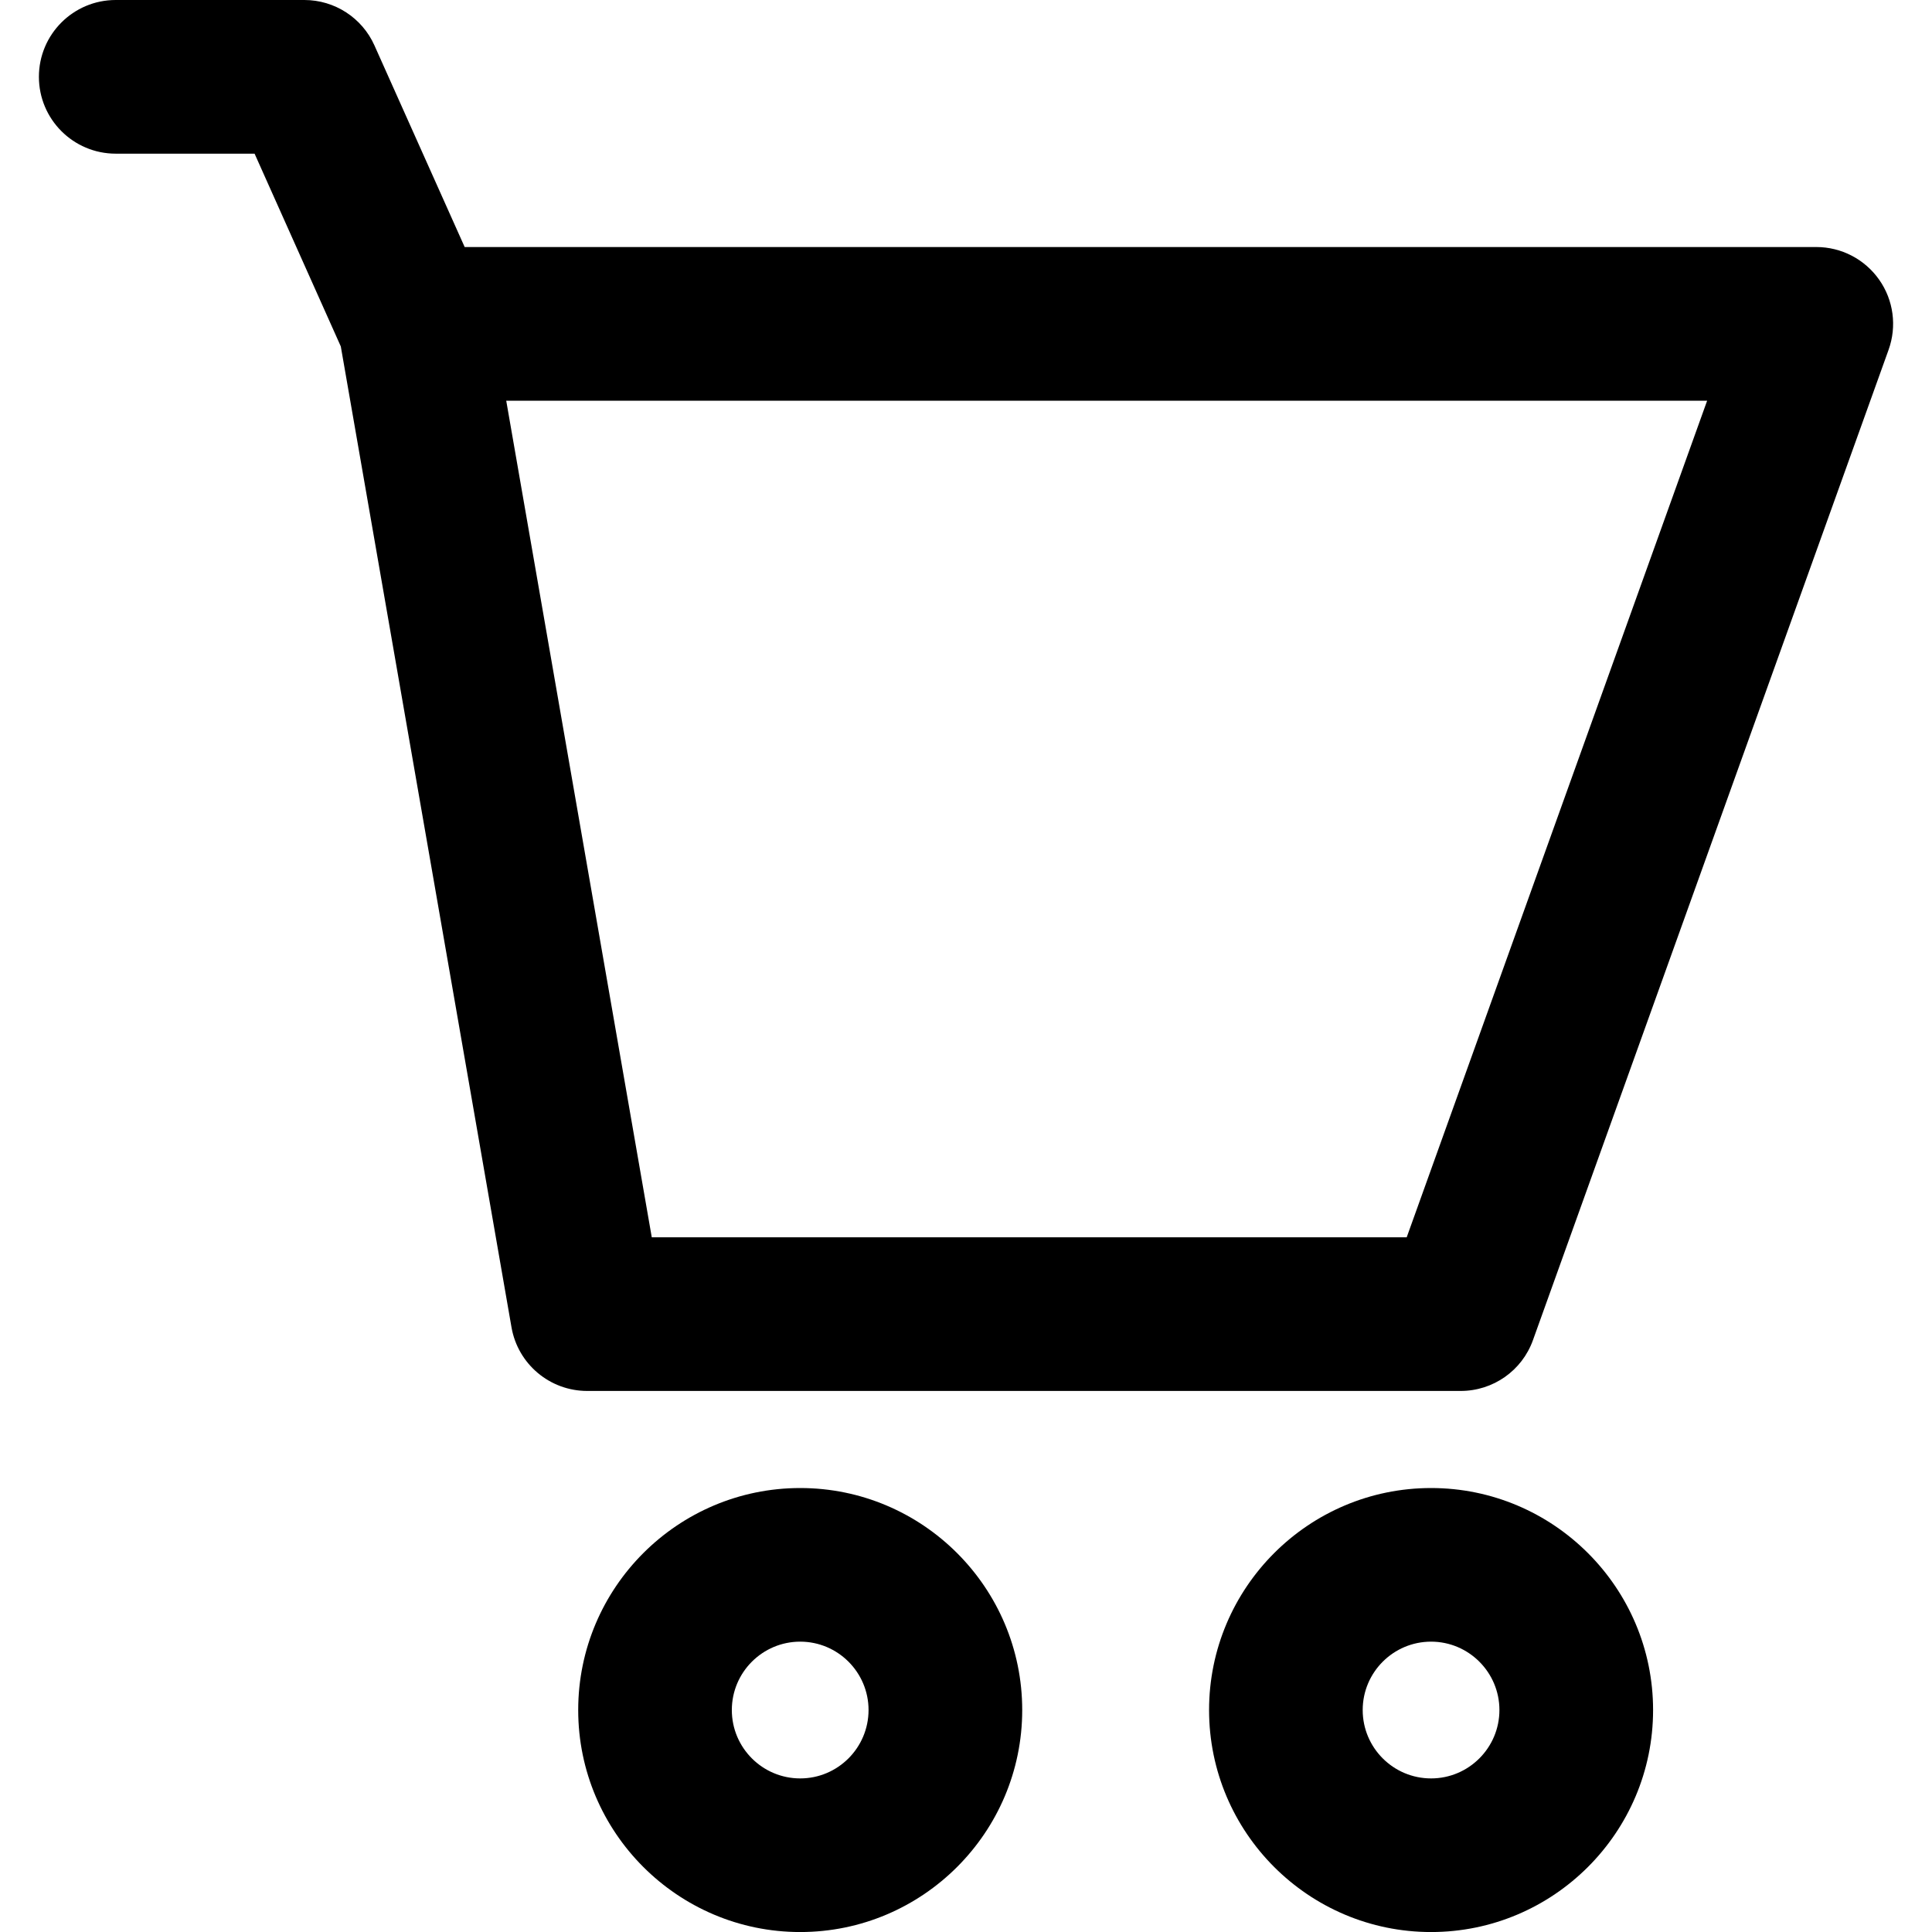 <svg version="1.1" xmlns="http://www.w3.org/2000/svg" xmlns:xlink="http://www.w3.org/1999/xlink" x="0px" y="0px" width="47.324px" height="47.324px" viewBox="0 0 47.324 47.324" style="enable-background:new 0 0 47.324 47.324;" xml:space="preserve"> <g> <g> <path d="M46.029,6.85c-0.353-0.501-0.926-0.799-1.539-0.799H11.382l-2.21-4.938C8.87,0.436,8.196,0,7.456,0H2.834&#10;&#9;&#9;&#9;&#9;&#9;&#9;C1.795,0,0.953,0.843,0.953,1.882s0.843,1.882,1.882,1.882h3.401l2.112,4.722l4.181,24.025c0.156,0.901,0.939,1.56,1.854,1.56&#10;&#9;&#9;&#9;&#9;&#9;&#9;h21.396c0.795,0,1.504-0.498,1.771-1.246l8.71-24.255C46.468,7.992,46.382,7.351,46.029,6.85z M34.457,30.307H15.965L12.4,9.815&#10;&#9;&#9;&#9;&#9;&#9;&#9;h29.416L34.457,30.307z"/> <path d="M19.601,36.449c-2.998,0-5.438,2.438-5.438,5.438s2.44,5.438,5.438,5.438s5.438-2.438,5.438-5.438&#10;&#9;&#9;&#9;&#9;&#9;&#9;S22.599,36.449,19.601,36.449z M19.601,43.562c-0.924,0-1.675-0.75-1.675-1.675c0-0.924,0.751-1.675,1.675-1.675&#10;&#9;&#9;&#9;&#9;&#9;&#9;c0.923,0,1.674,0.751,1.674,1.675C21.274,42.812,20.523,43.562,19.601,43.562z"/> <path d="M35.054,36.449c-2.999,0-5.438,2.438-5.438,5.438s2.438,5.438,5.438,5.438c2.997,0,5.438-2.438,5.438-5.438&#10;&#9;&#9;&#9;&#9;&#9;&#9;S38.051,36.449,35.054,36.449z M35.054,43.562c-0.924,0-1.675-0.75-1.675-1.675c0-0.924,0.751-1.675,1.675-1.675&#10;&#9;&#9;&#9;&#9;&#9;&#9;c0.922,0,1.674,0.751,1.674,1.675C36.728,42.812,35.976,43.562,35.054,43.562z"/> </g> </g> </svg>